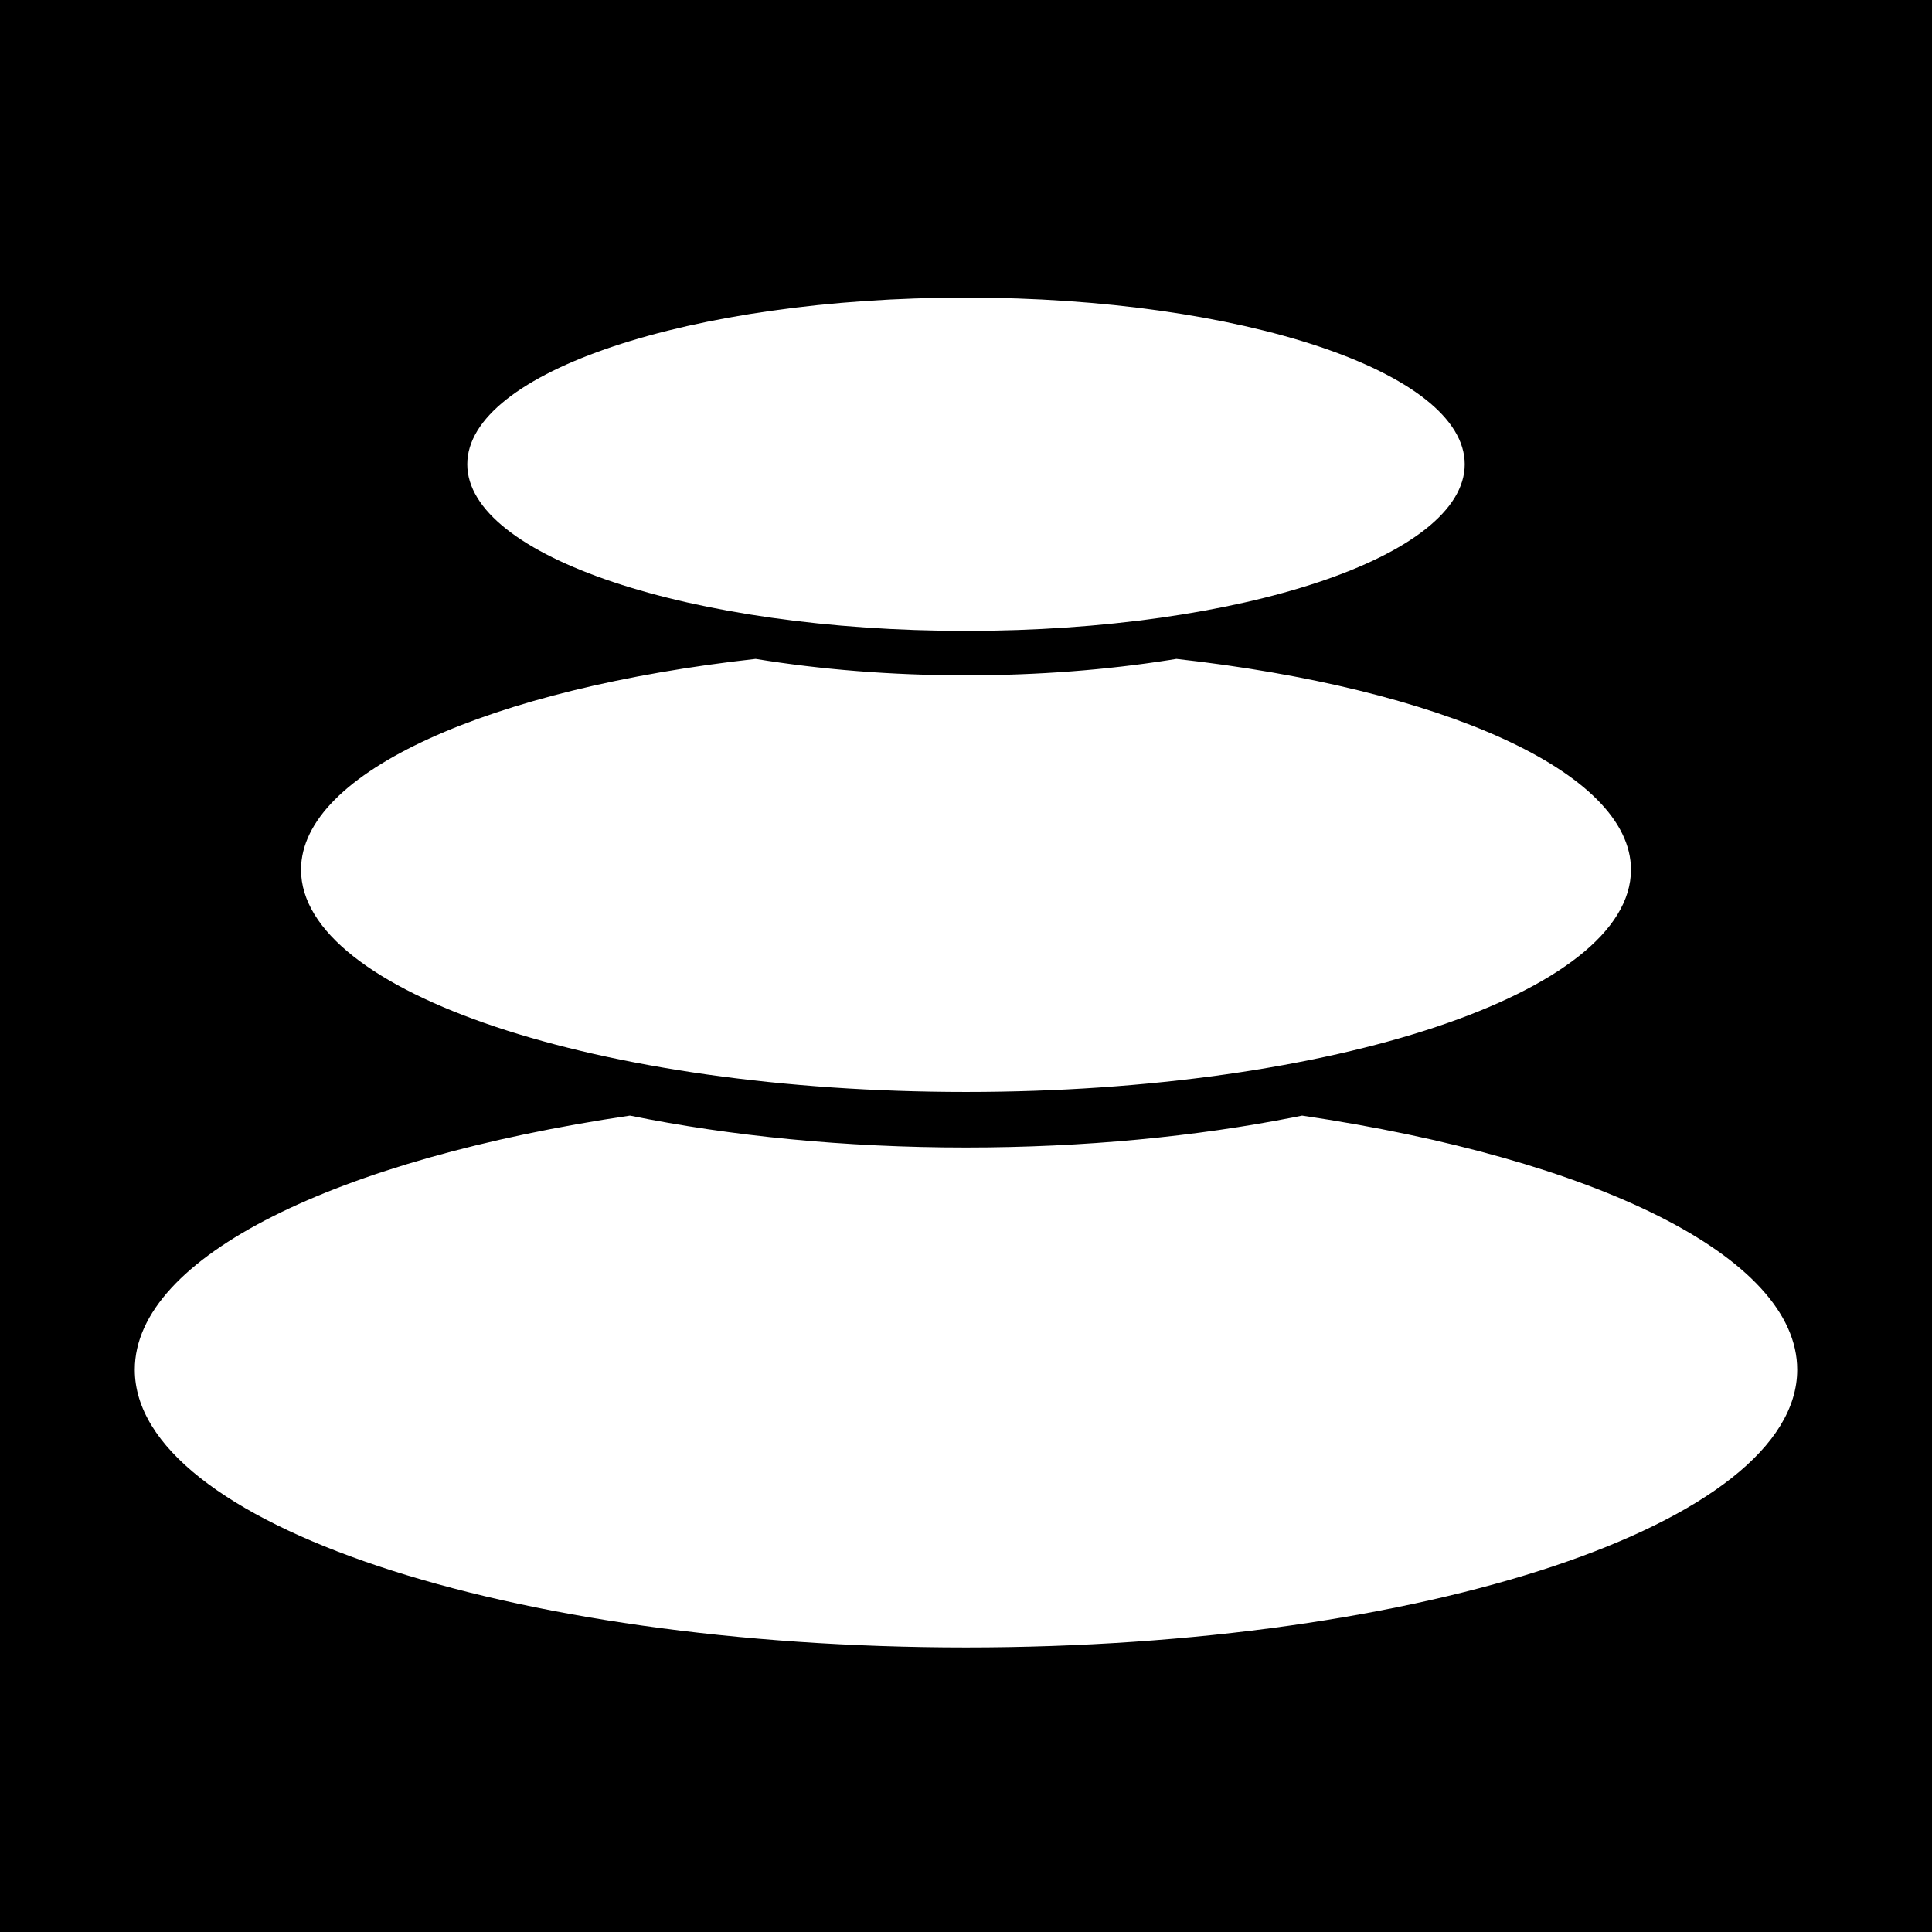 <svg width="512" height="512" viewBox="0 0 512 512" fill="none" xmlns="http://www.w3.org/2000/svg">
<rect width="512" height="512" fill="black"/>
<path d="M388.167 123.031C388.167 147.422 328.994 167.194 255.999 167.194C183.005 167.194 123.832 147.422 123.832 123.031C123.832 98.641 183.005 78.868 255.999 78.868C328.994 78.868 388.167 98.641 388.167 123.031Z" fill="white"/>
<path d="M476.279 362.985C476.279 332.923 422.352 307.073 345.062 295.643L343.06 296.05C316.991 301.193 287.387 304.101 256 304.101C223.805 304.101 193.486 301.041 166.938 295.643C89.647 307.073 35.721 332.923 35.721 362.985C35.721 403.635 134.342 436.59 256 436.59C377.657 436.59 476.279 403.635 476.279 362.985Z" fill="white"/>
<path d="M432.223 230.496C432.223 204.483 381.753 182.413 311.75 174.616L309.944 174.908C293.284 177.527 275.075 178.97 256 178.97C236.232 178.97 217.395 177.422 200.249 174.618C130.246 182.411 79.776 204.485 79.776 230.496C79.776 263.016 158.674 289.38 256 289.38C353.325 289.38 432.223 263.016 432.223 230.496Z" fill="white"/>
</svg>
